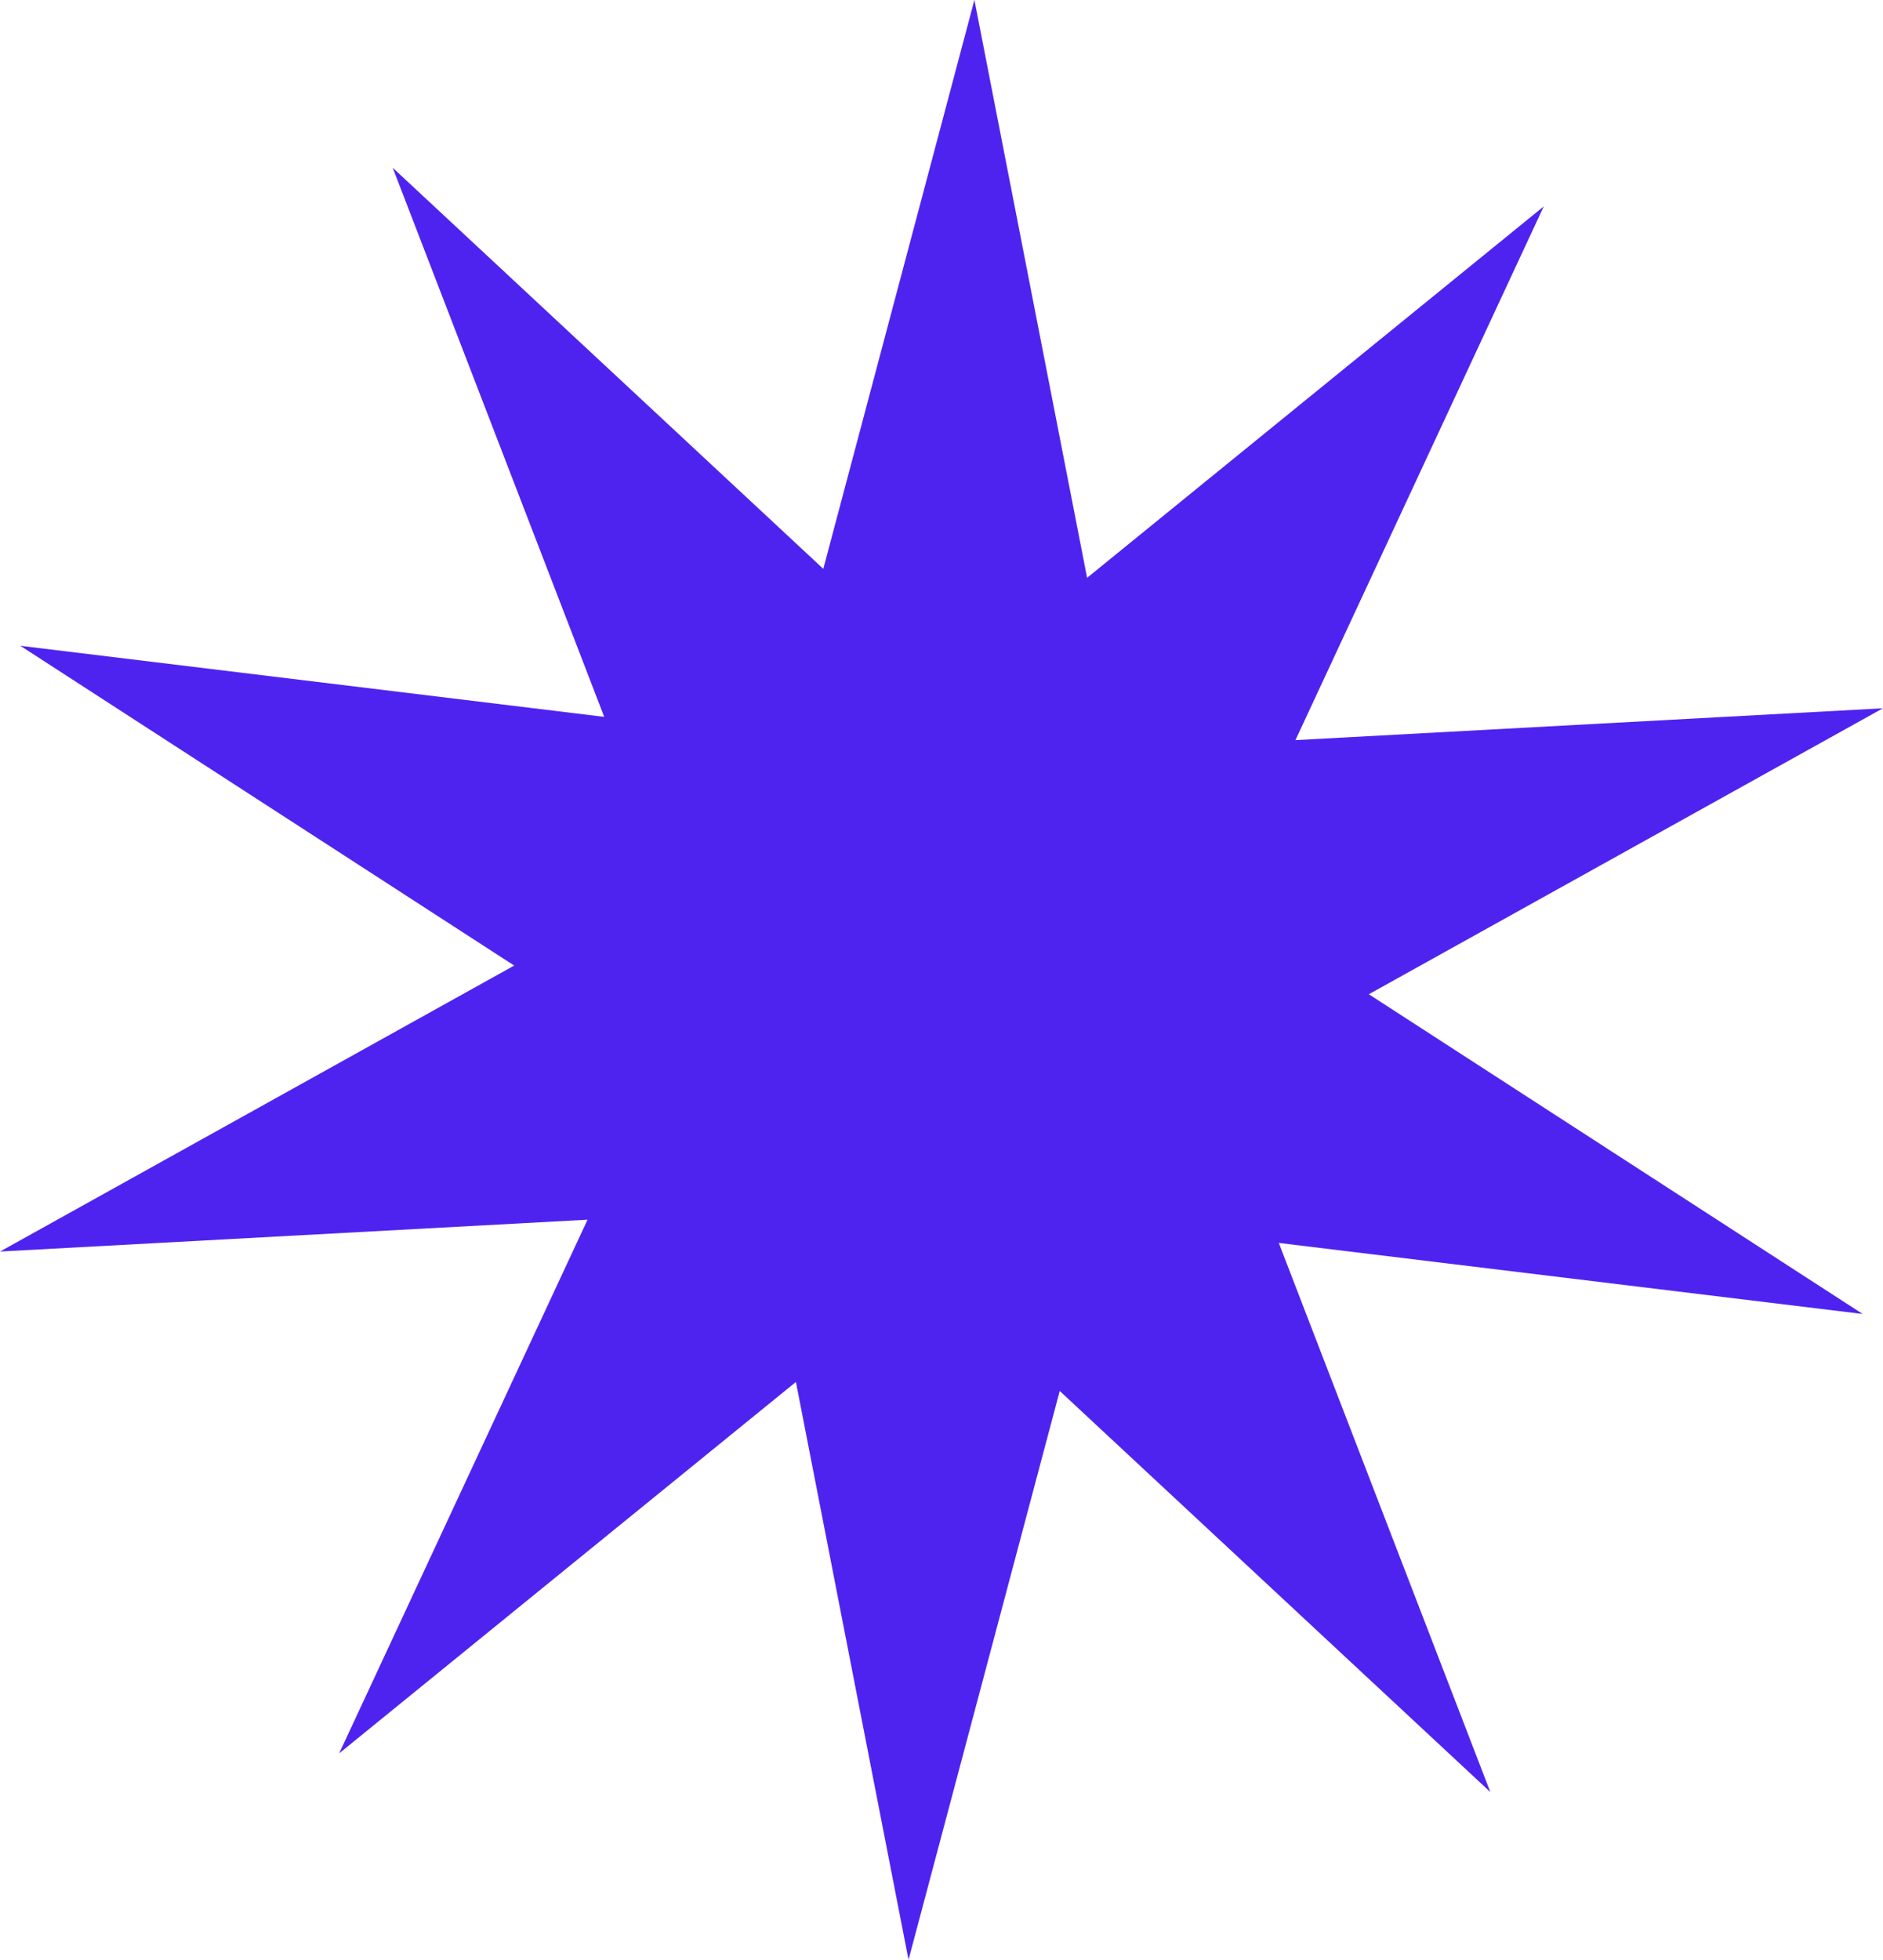 <svg xmlns="http://www.w3.org/2000/svg" width="122.44" height="127.376" viewBox="0 0 122.44 127.376"><path d="M600.966,552.228,563,547.61l13.755,35.69-28-26.069L538.923,594.2,531.6,556.646,501.9,580.785,518.051,546.1l-38.2,2.069,33.43-18.586L481.169,508.8l37.967,4.619-13.755-35.69,28,26.069,9.826-36.974,7.328,37.558,29.693-24.139L564.083,514.93l38.2-2.069-33.43,18.586Z" transform="translate(-479.847 -466.828)" fill="#4f23ef"/></svg>
